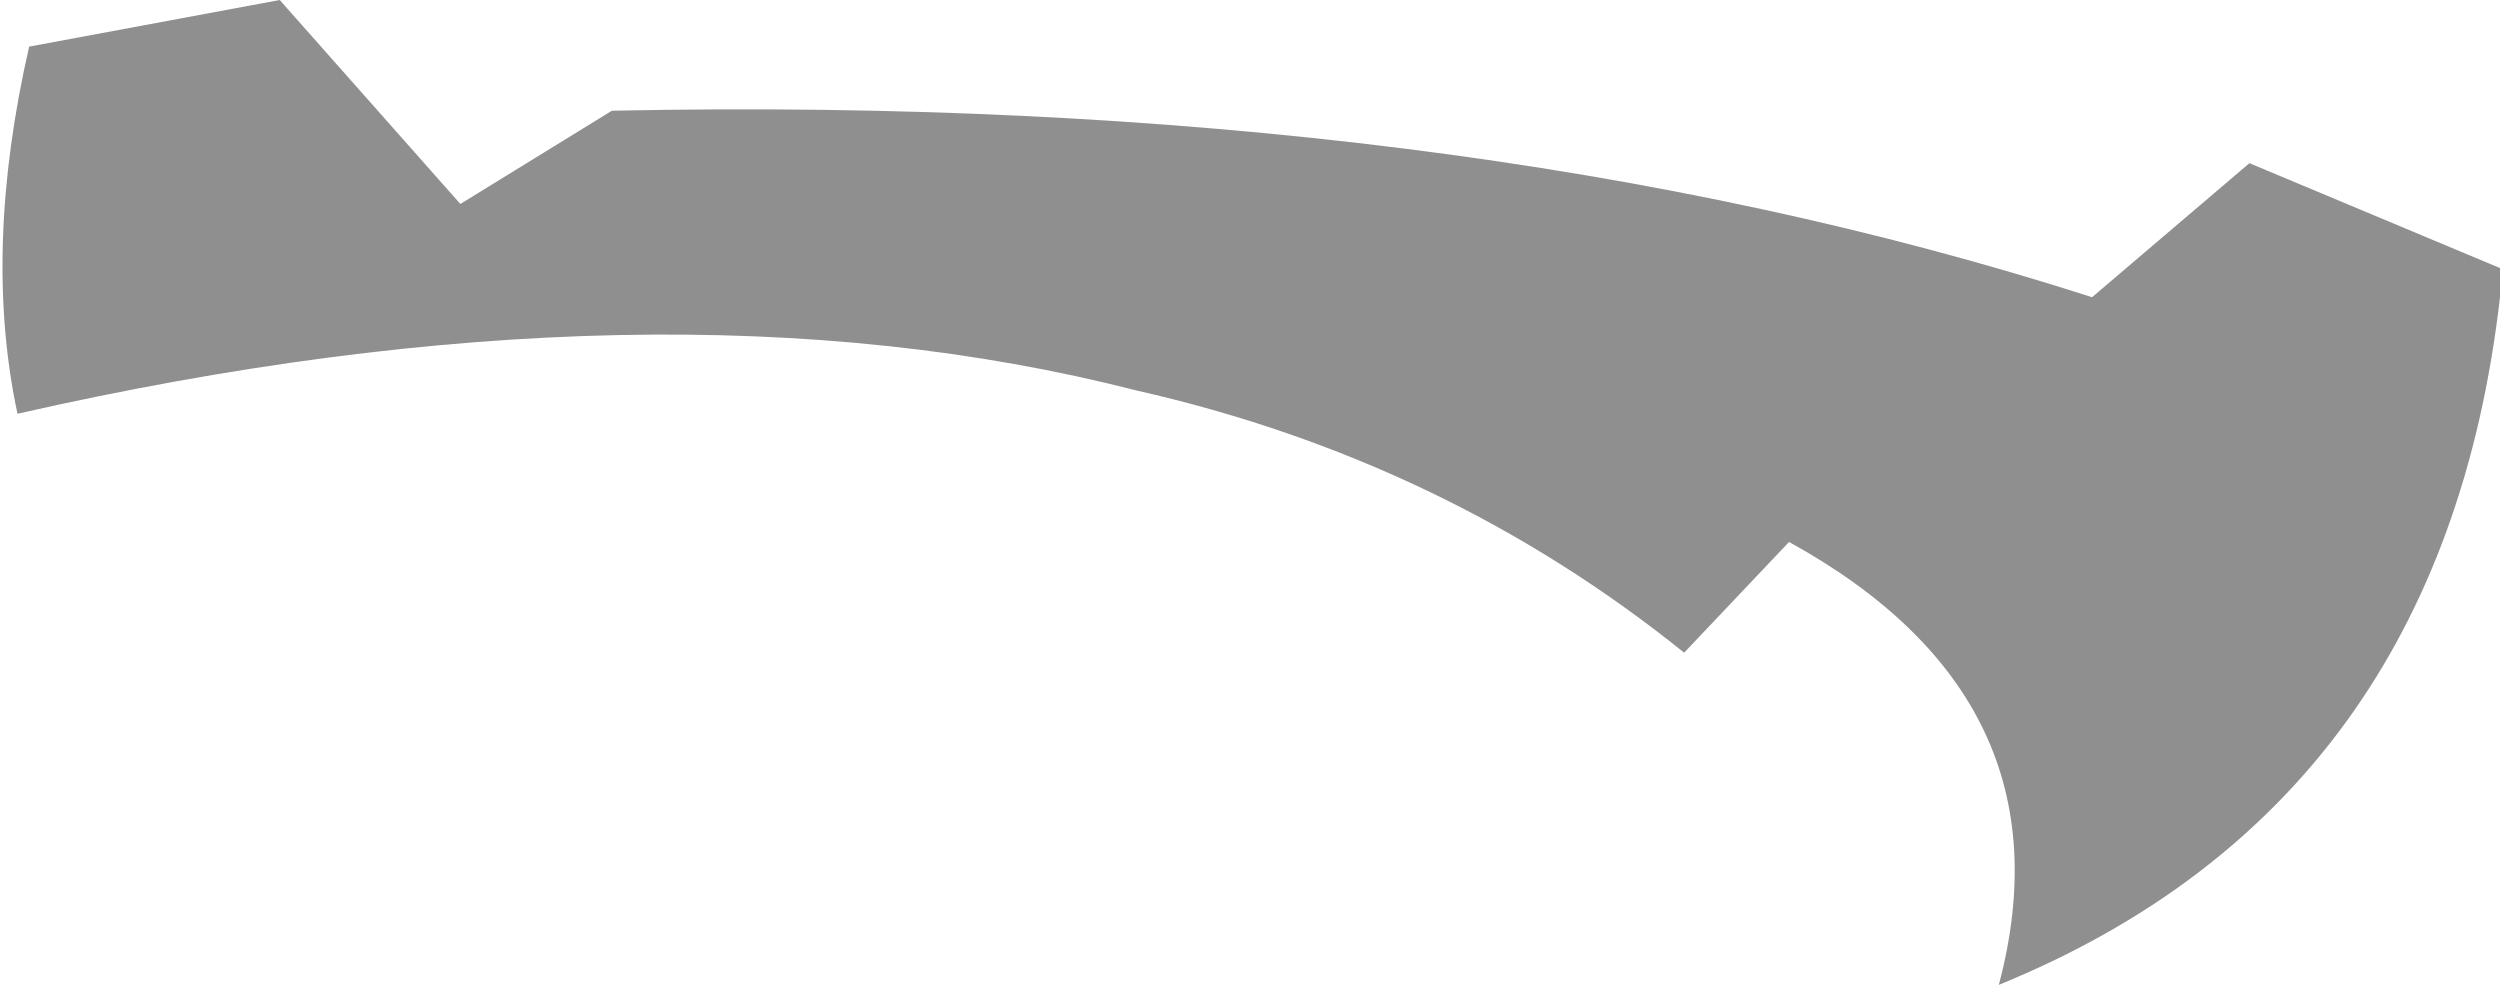 <?xml version="1.0" encoding="UTF-8" standalone="no"?>
<svg xmlns:xlink="http://www.w3.org/1999/xlink" height="8.45px" width="21.45px" xmlns="http://www.w3.org/2000/svg">
  <g transform="matrix(1.0, 0.0, 0.0, 1.0, 10.95, 5.25)">
    <path d="M-10.8 -1.7 Q-11.1 -3.1 -10.7 -4.85 L-8.55 -5.25 -7.0 -3.5 -5.7 -4.3 Q1.55 -4.45 7.0 -2.7 L8.35 -3.85 10.5 -2.95 10.5 -2.7 Q10.0 1.65 6.2 3.2 6.85 0.75 4.4 -0.6 L3.5 0.35 Q1.45 -1.3 -1.2 -1.9 -5.3 -2.95 -10.8 -1.7" fill="#000000" fill-opacity="0.439" fill-rule="evenodd" stroke="none"/>
  </g>
</svg>
